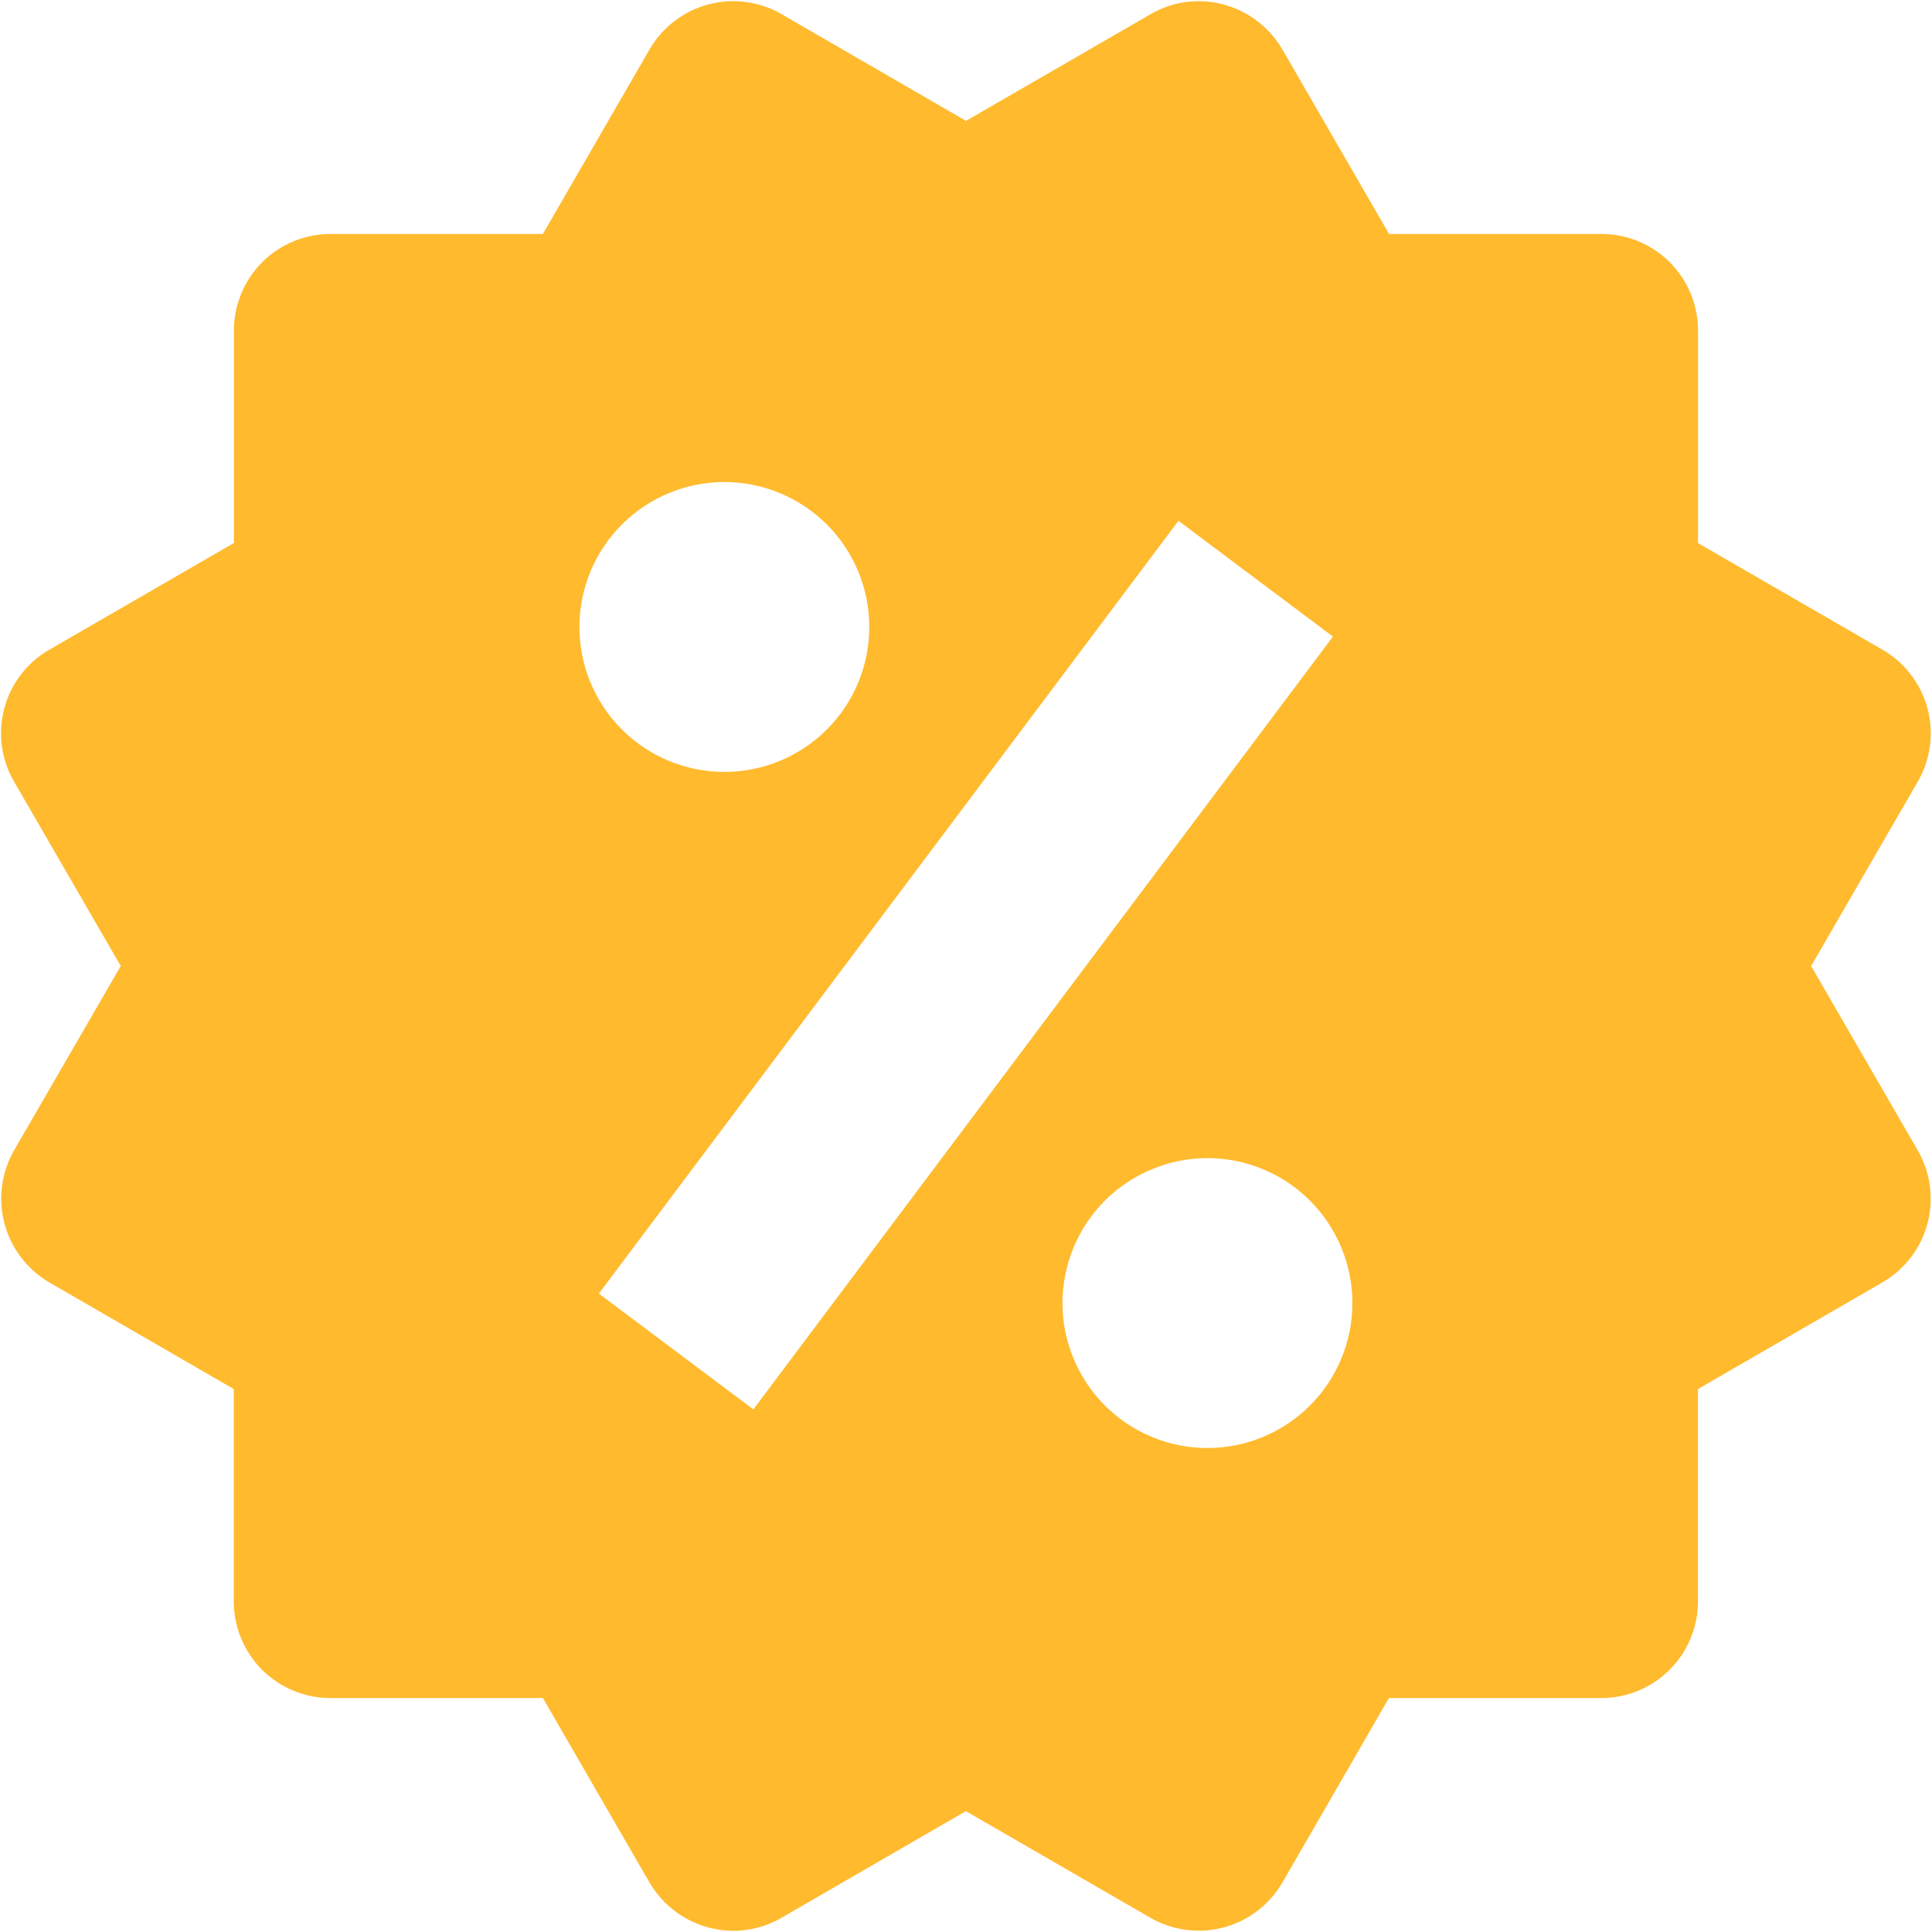 <svg width="30" height="30" viewBox="0 0 30 30" fill="none" xmlns="http://www.w3.org/2000/svg">
<path d="M28.123 15L29.779 12.138C29.979 11.794 30.033 11.384 29.93 11C29.827 10.616 29.576 10.288 29.232 10.089L26.367 8.433V5.133C26.367 4.735 26.209 4.354 25.928 4.072C25.646 3.791 25.265 3.633 24.867 3.633H21.569L19.914 0.77C19.714 0.426 19.387 0.175 19.003 0.071C18.813 0.019 18.615 0.006 18.419 0.031C18.224 0.057 18.035 0.121 17.865 0.221L15 1.877L12.135 0.219C11.79 0.02 11.381 -0.034 10.997 0.069C10.613 0.172 10.285 0.424 10.086 0.768L8.43 3.633H5.132C4.734 3.633 4.352 3.791 4.071 4.072C3.79 4.354 3.632 4.735 3.632 5.133V8.432L0.767 10.088C0.596 10.186 0.446 10.317 0.326 10.473C0.205 10.63 0.117 10.808 0.067 10.999C0.016 11.19 0.003 11.388 0.029 11.584C0.055 11.779 0.12 11.968 0.219 12.138L1.875 15L0.219 17.862C0.021 18.207 -0.033 18.616 0.07 19C0.172 19.384 0.422 19.712 0.765 19.913L3.63 21.569V24.867C3.63 25.265 3.788 25.646 4.069 25.928C4.351 26.209 4.732 26.367 5.13 26.367H8.43L10.086 29.232C10.219 29.459 10.408 29.648 10.636 29.779C10.864 29.911 11.122 29.98 11.385 29.982C11.646 29.982 11.905 29.913 12.136 29.779L14.998 28.123L17.863 29.779C18.208 29.978 18.617 30.032 19.001 29.929C19.385 29.827 19.713 29.576 19.913 29.232L21.567 26.367H24.866C25.263 26.367 25.645 26.209 25.926 25.928C26.207 25.646 26.366 25.265 26.366 24.867V21.569L29.23 19.913C29.401 19.814 29.551 19.683 29.671 19.526C29.791 19.37 29.878 19.191 29.929 19.001C29.98 18.81 29.993 18.612 29.967 18.416C29.941 18.221 29.877 18.033 29.778 17.862L28.123 15ZM11.248 7.485C11.845 7.485 12.418 7.723 12.84 8.145C13.262 8.567 13.499 9.14 13.498 9.737C13.498 10.334 13.261 10.906 12.839 11.328C12.416 11.75 11.844 11.987 11.247 11.986C10.65 11.986 10.078 11.749 9.656 11.327C9.234 10.905 8.997 10.332 8.997 9.735C8.997 9.138 9.235 8.566 9.657 8.144C10.079 7.722 10.652 7.485 11.248 7.485ZM11.698 21.885L9.299 20.087L18.299 8.087L20.698 9.885L11.698 21.885ZM18.748 22.485C18.453 22.485 18.16 22.427 17.887 22.313C17.614 22.2 17.366 22.034 17.157 21.825C16.948 21.616 16.783 21.368 16.67 21.095C16.556 20.822 16.498 20.529 16.498 20.233C16.499 19.938 16.557 19.645 16.67 19.372C16.783 19.099 16.949 18.851 17.158 18.642C17.367 18.433 17.616 18.268 17.889 18.155C18.162 18.041 18.454 17.983 18.75 17.983C19.347 17.984 19.919 18.221 20.341 18.643C20.763 19.066 21 19.638 21 20.235C21 20.832 20.762 21.404 20.34 21.826C19.918 22.248 19.345 22.485 18.748 22.485Z" fill="#FFBA2E"/>
</svg>
